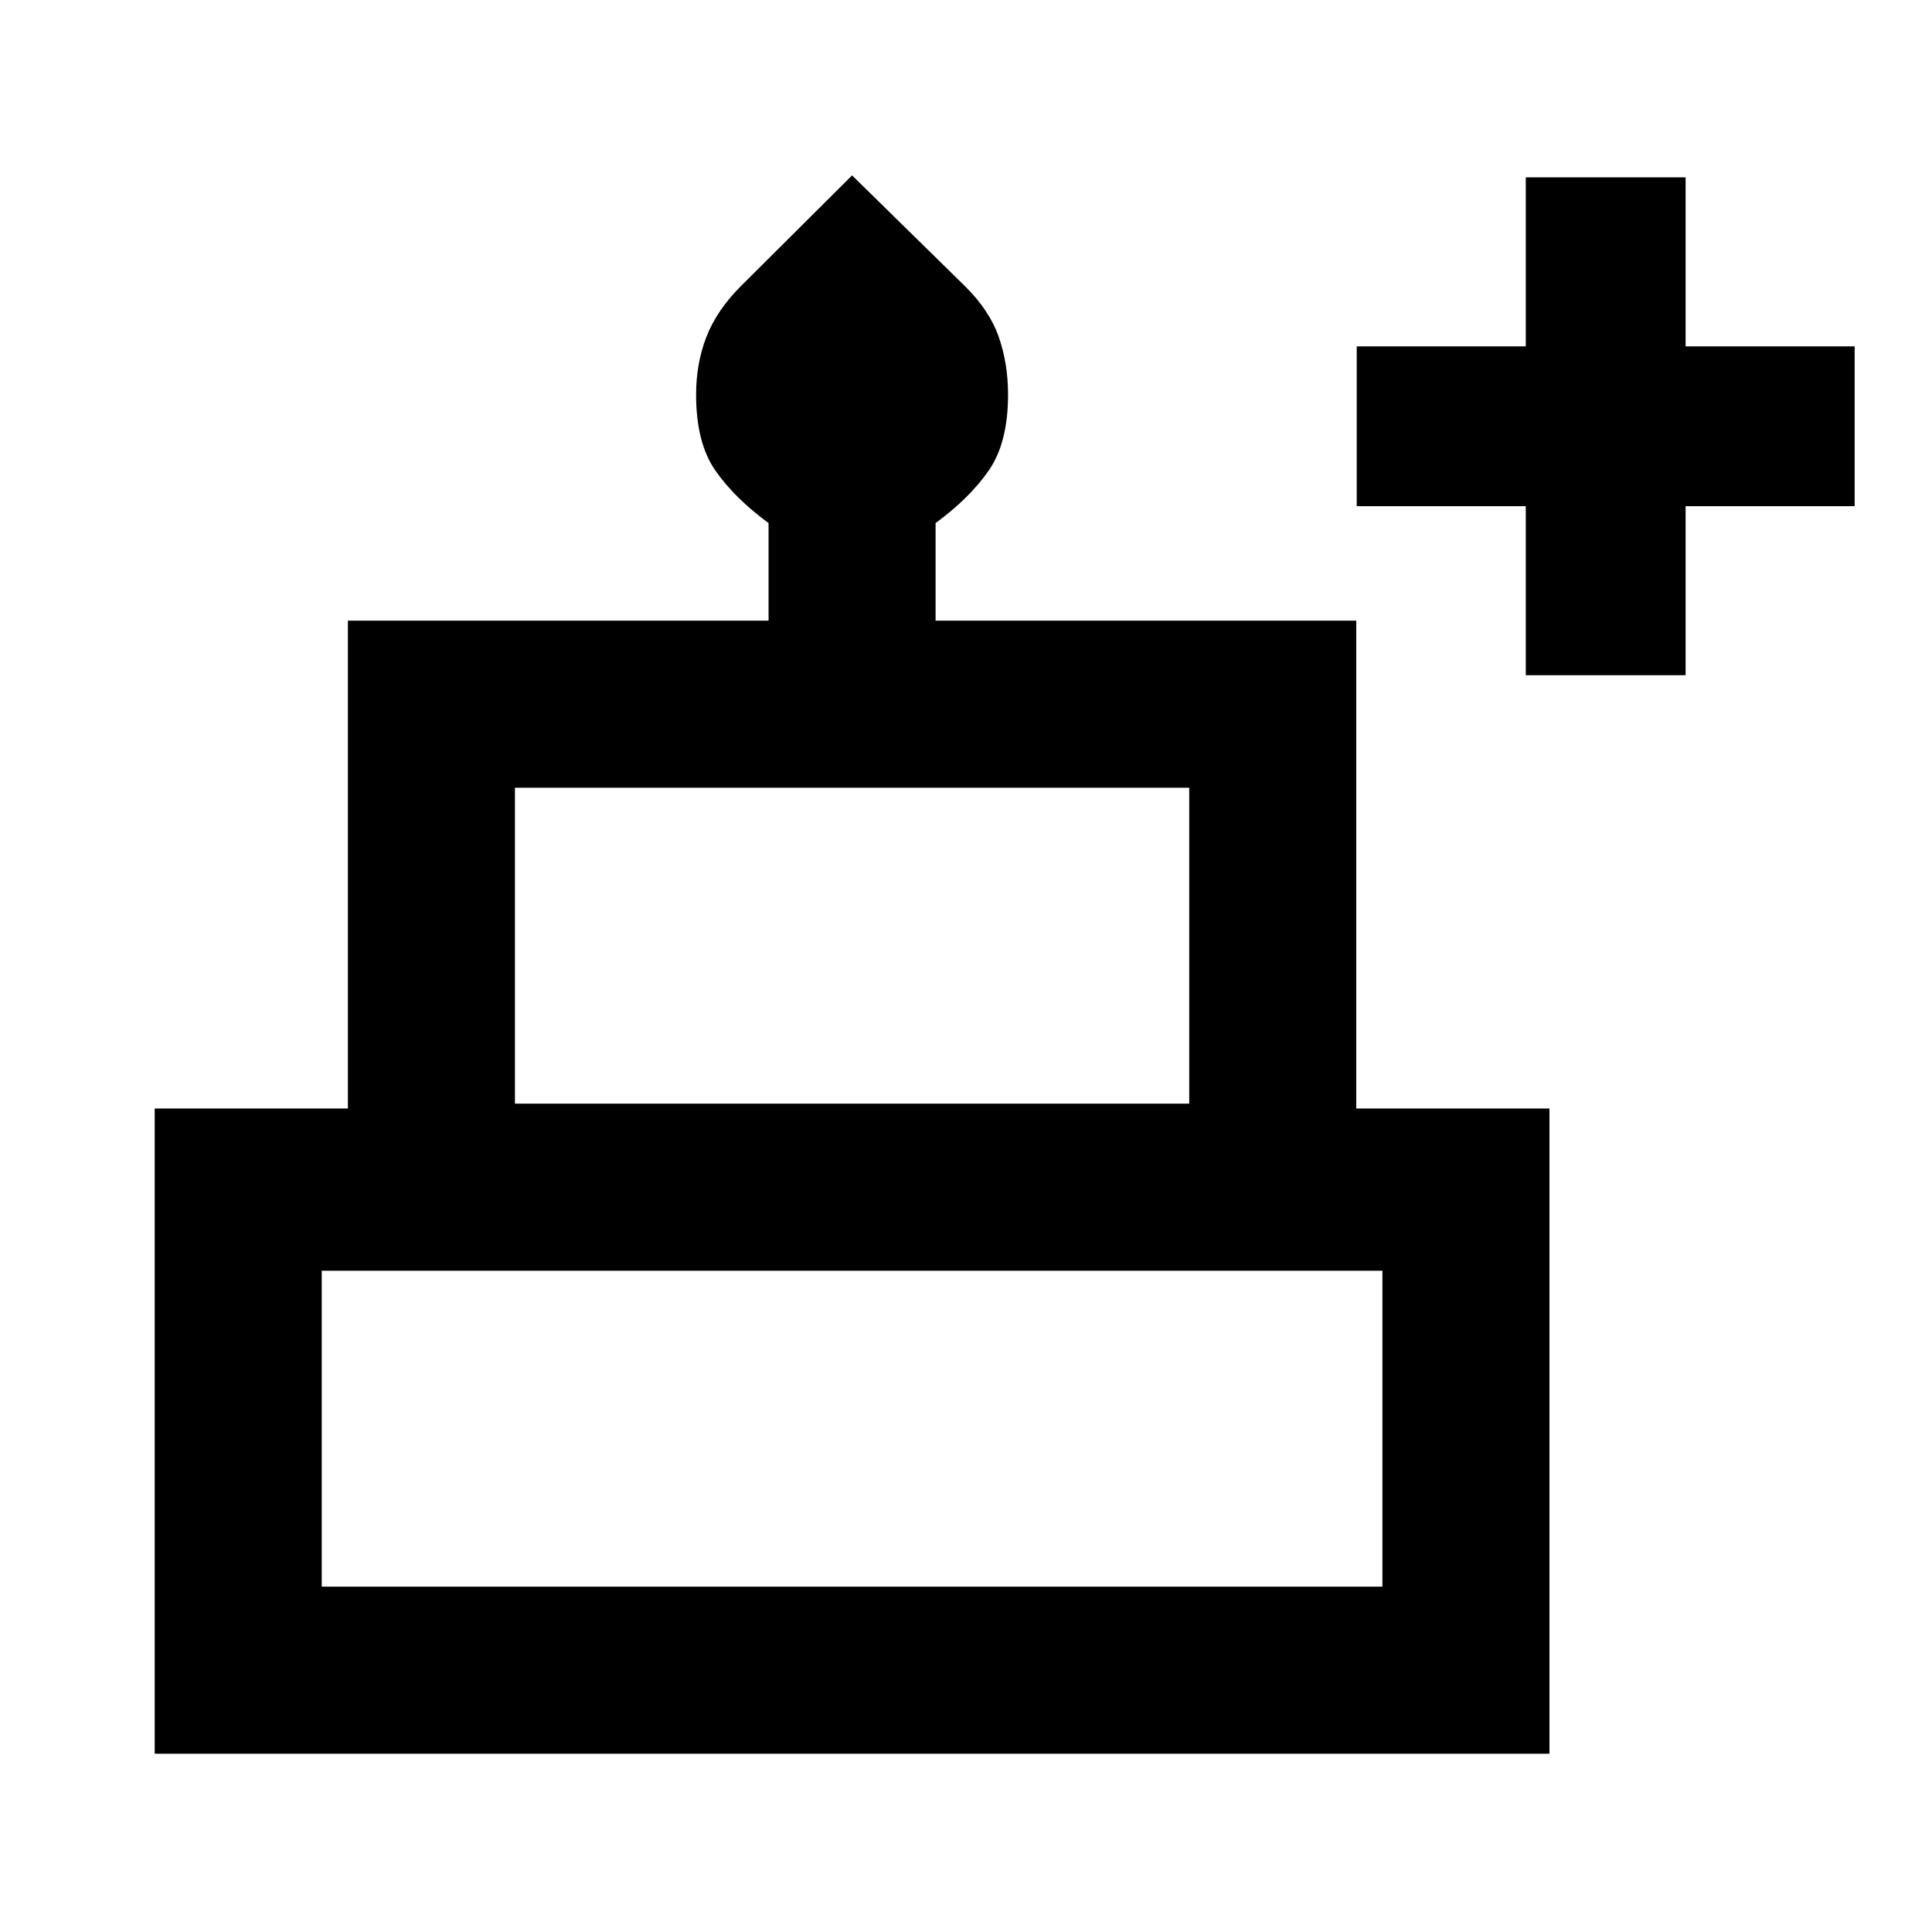 <svg xmlns="http://www.w3.org/2000/svg" height="20" viewBox="0 -960 960 960" width="20"><path d="M76.87-88.587v-320.609h95.999v-242.391h209.022v-48.5q-17-12.499-26.5-26.206-9.5-13.707-9.5-37.672 0-15.426 5.12-28.644 5.119-13.217 17.256-25.354l55.124-54.885 55.948 54.885q12.313 12.137 16.933 25.354 4.619 13.218 4.619 28.644 0 23.858-9.5 37.629-9.5 13.771-26.5 26.249v48.5h209.022v242.391h96v320.61H76.869Zm178.999-323h335.044v-157H255.869v157Zm-96 240h527.044v-157H159.869v157Zm96-240h335.044-335.044Zm-96 240h527.044-527.044Zm538.044-240H148.869h549.044Zm60.239-212.891v-84h-84v-79.413h84v-84h79.413v84h84v79.413h-84v84h-79.413Z"/></svg>